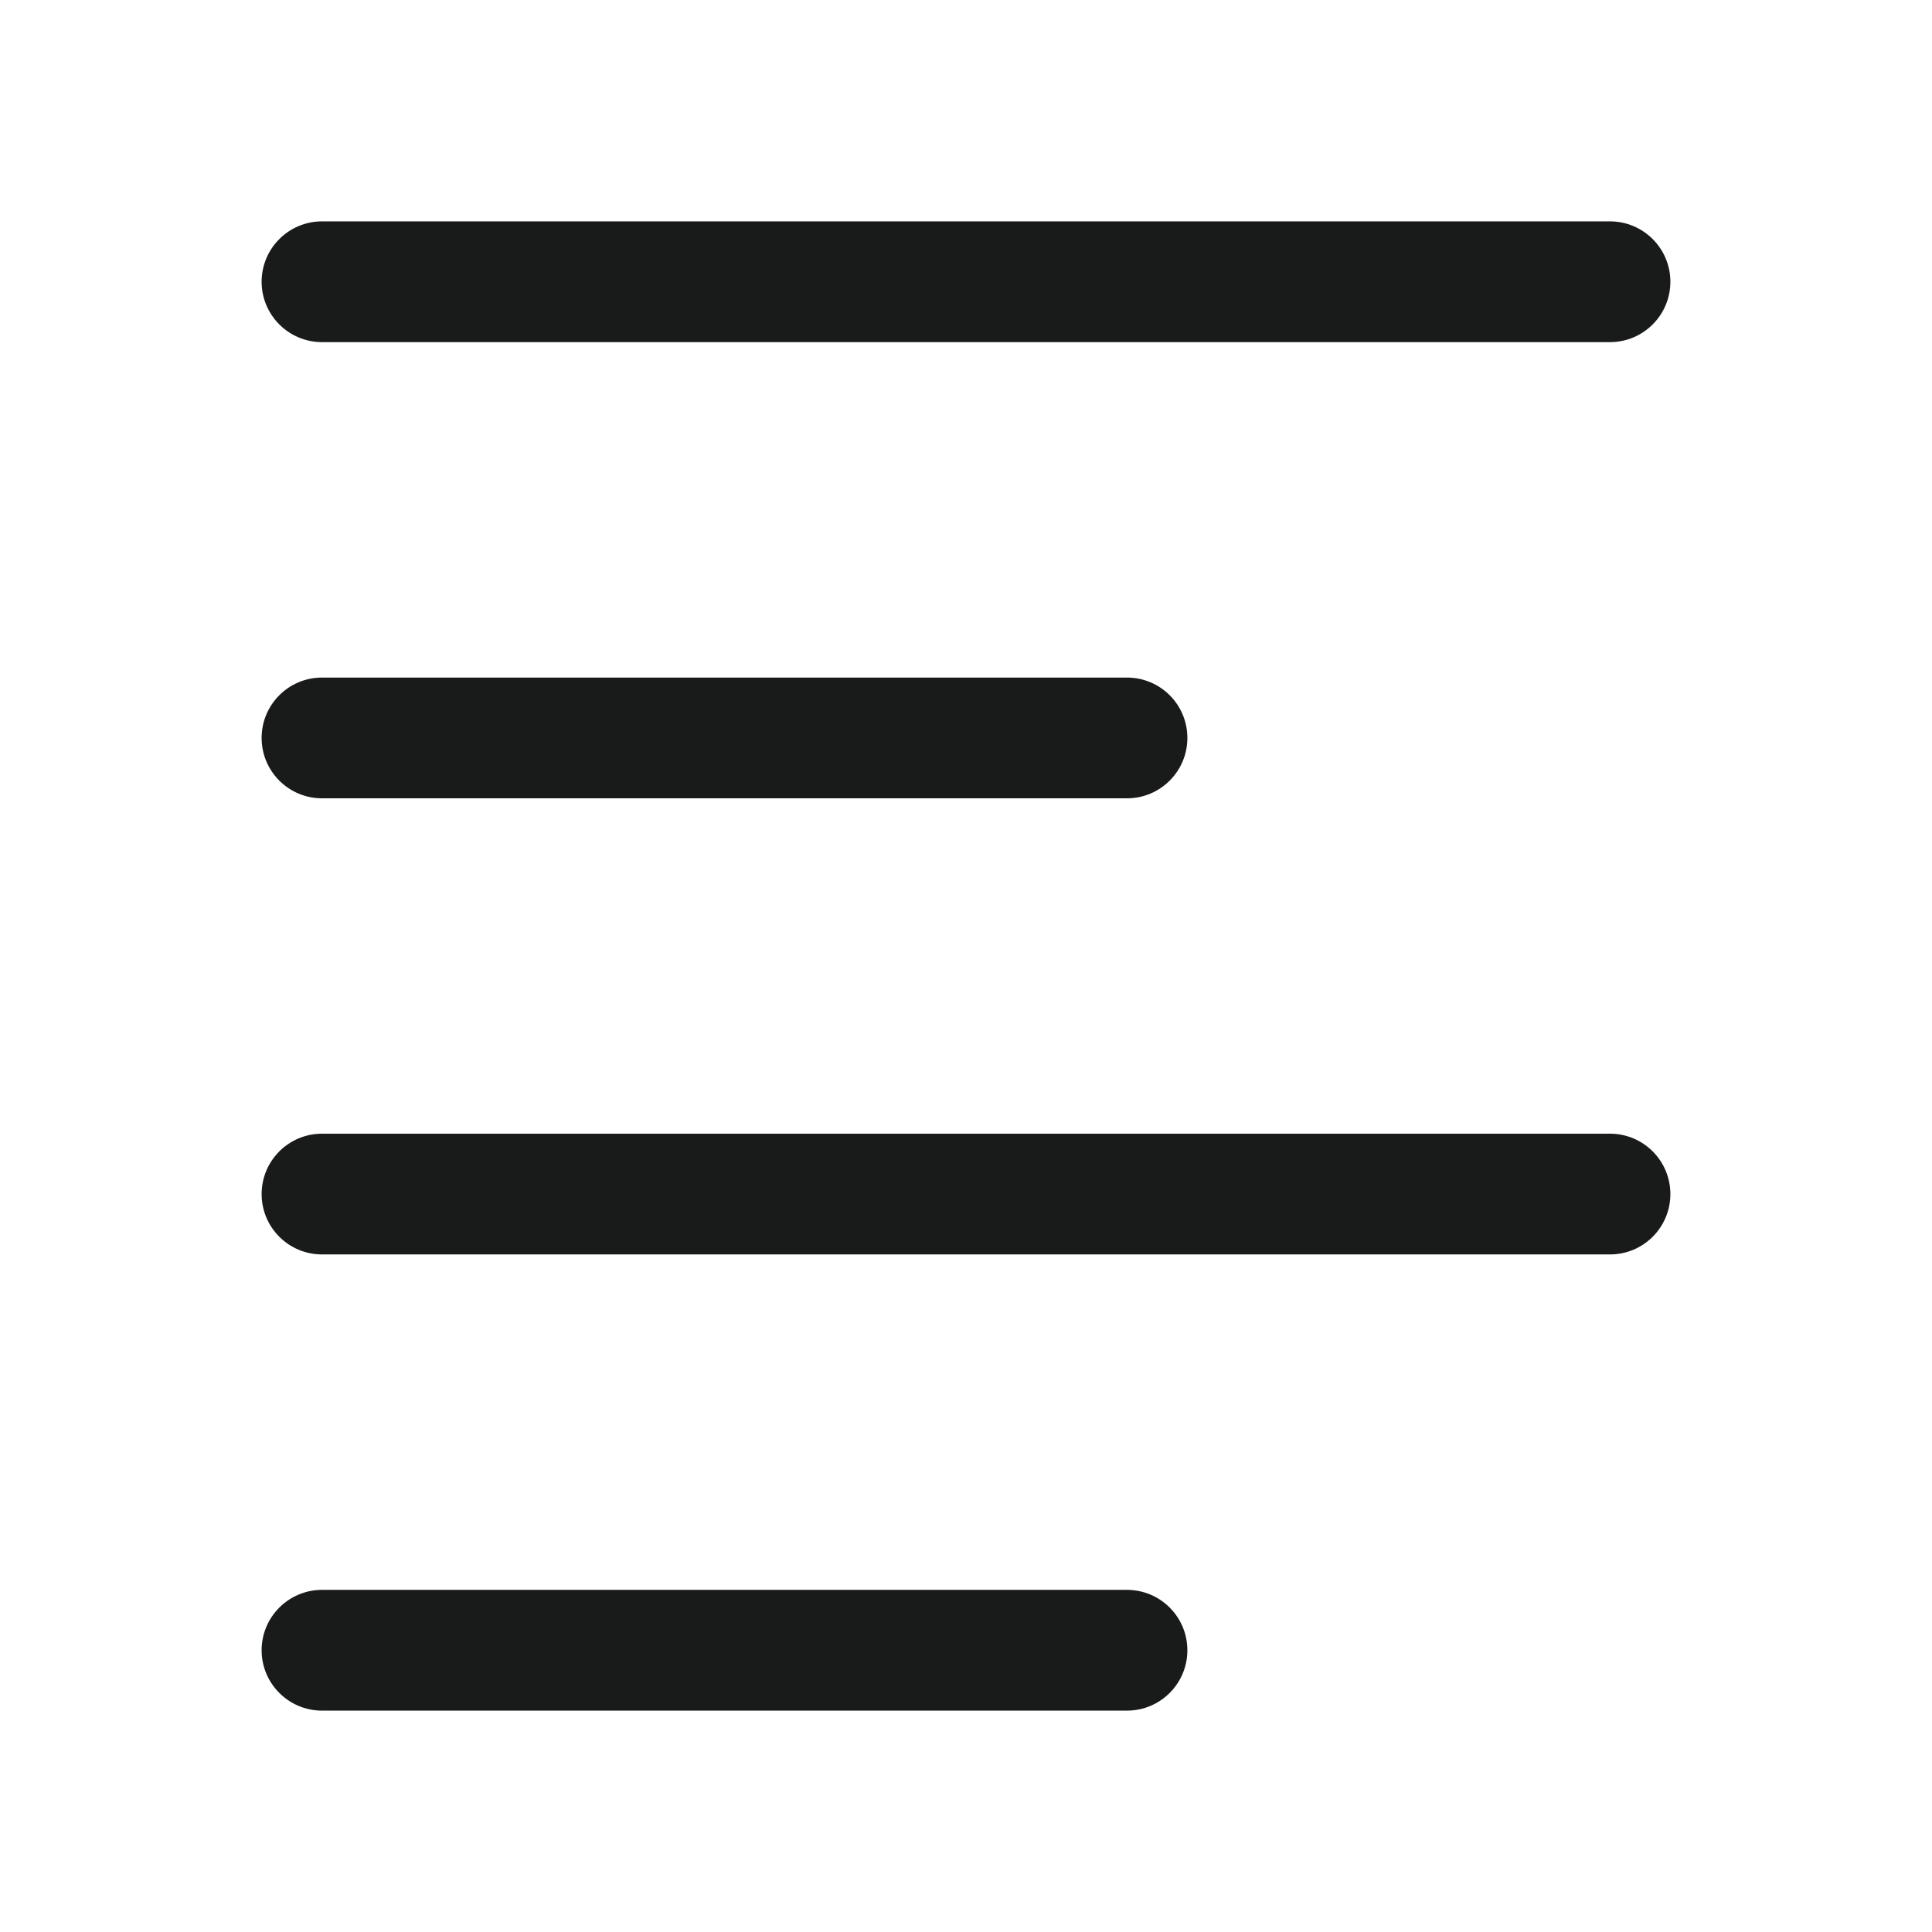 <svg width="24" height="24" viewBox="0 0 24 24" fill="none" xmlns="http://www.w3.org/2000/svg">
<path d="M14 19.75C14.414 19.75 14.75 20.086 14.75 20.5C14.75 20.914 14.414 21.25 14 21.25H4C3.586 21.25 3.25 20.914 3.25 20.5C3.25 20.086 3.586 19.75 4 19.75H14ZM20 14.083C20.414 14.083 20.75 14.419 20.75 14.833C20.75 15.248 20.414 15.583 20 15.583H4C3.586 15.583 3.25 15.248 3.25 14.833C3.25 14.419 3.586 14.083 4 14.083H20ZM14 8.417C14.414 8.417 14.75 8.752 14.75 9.167C14.75 9.581 14.414 9.917 14 9.917H4C3.586 9.917 3.25 9.581 3.25 9.167C3.25 8.752 3.586 8.417 4 8.417H14ZM20 2.75C20.414 2.75 20.75 3.086 20.75 3.5C20.75 3.914 20.414 4.25 20 4.25H4C3.586 4.25 3.25 3.914 3.25 3.5C3.25 3.086 3.586 2.75 4 2.75H20Z" fill="#191A1A"/>
</svg>

